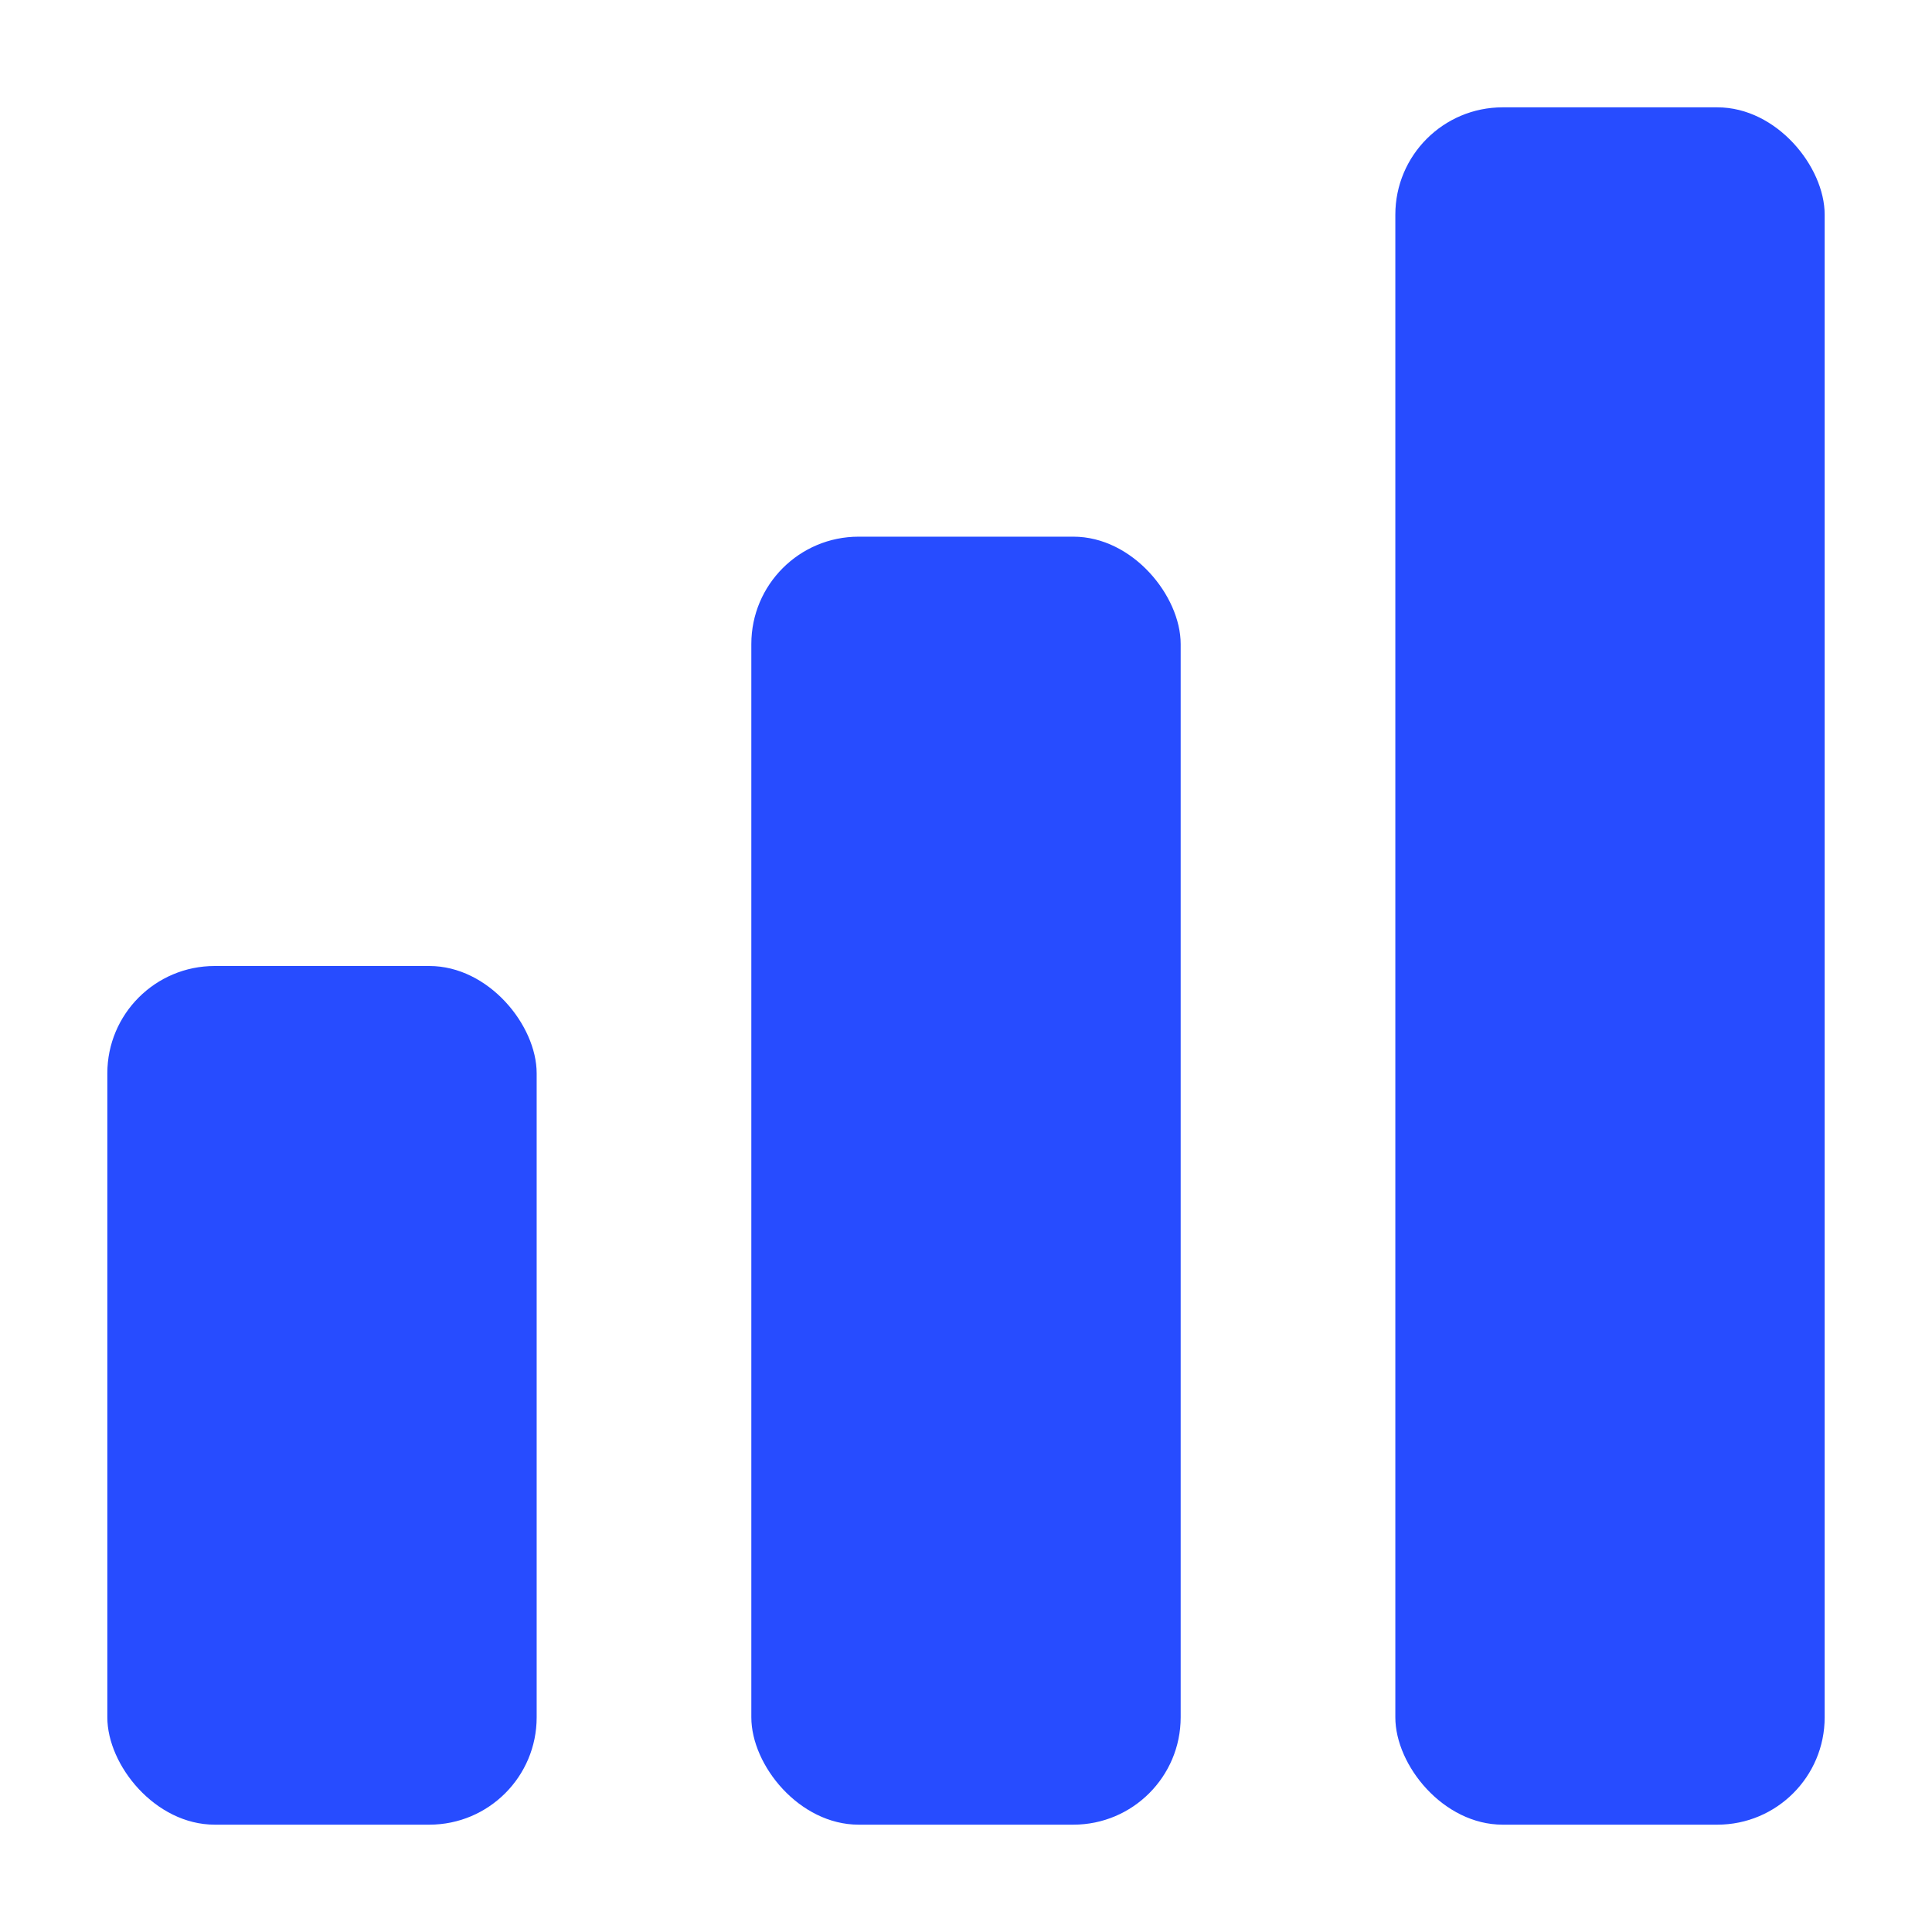 <svg width="18" height="18" viewBox="0 0 18 18" fill="none" xmlns="http://www.w3.org/2000/svg">
<rect x="1" y="9" width="4" height="8" rx="1" fill="#274CFF"/>
<rect x="7" y="5" width="4" height="12" rx="1" fill="#274CFF"/>
<rect x="13" y="1" width="4" height="16" rx="1" fill="#274CFF"/>
</svg>
